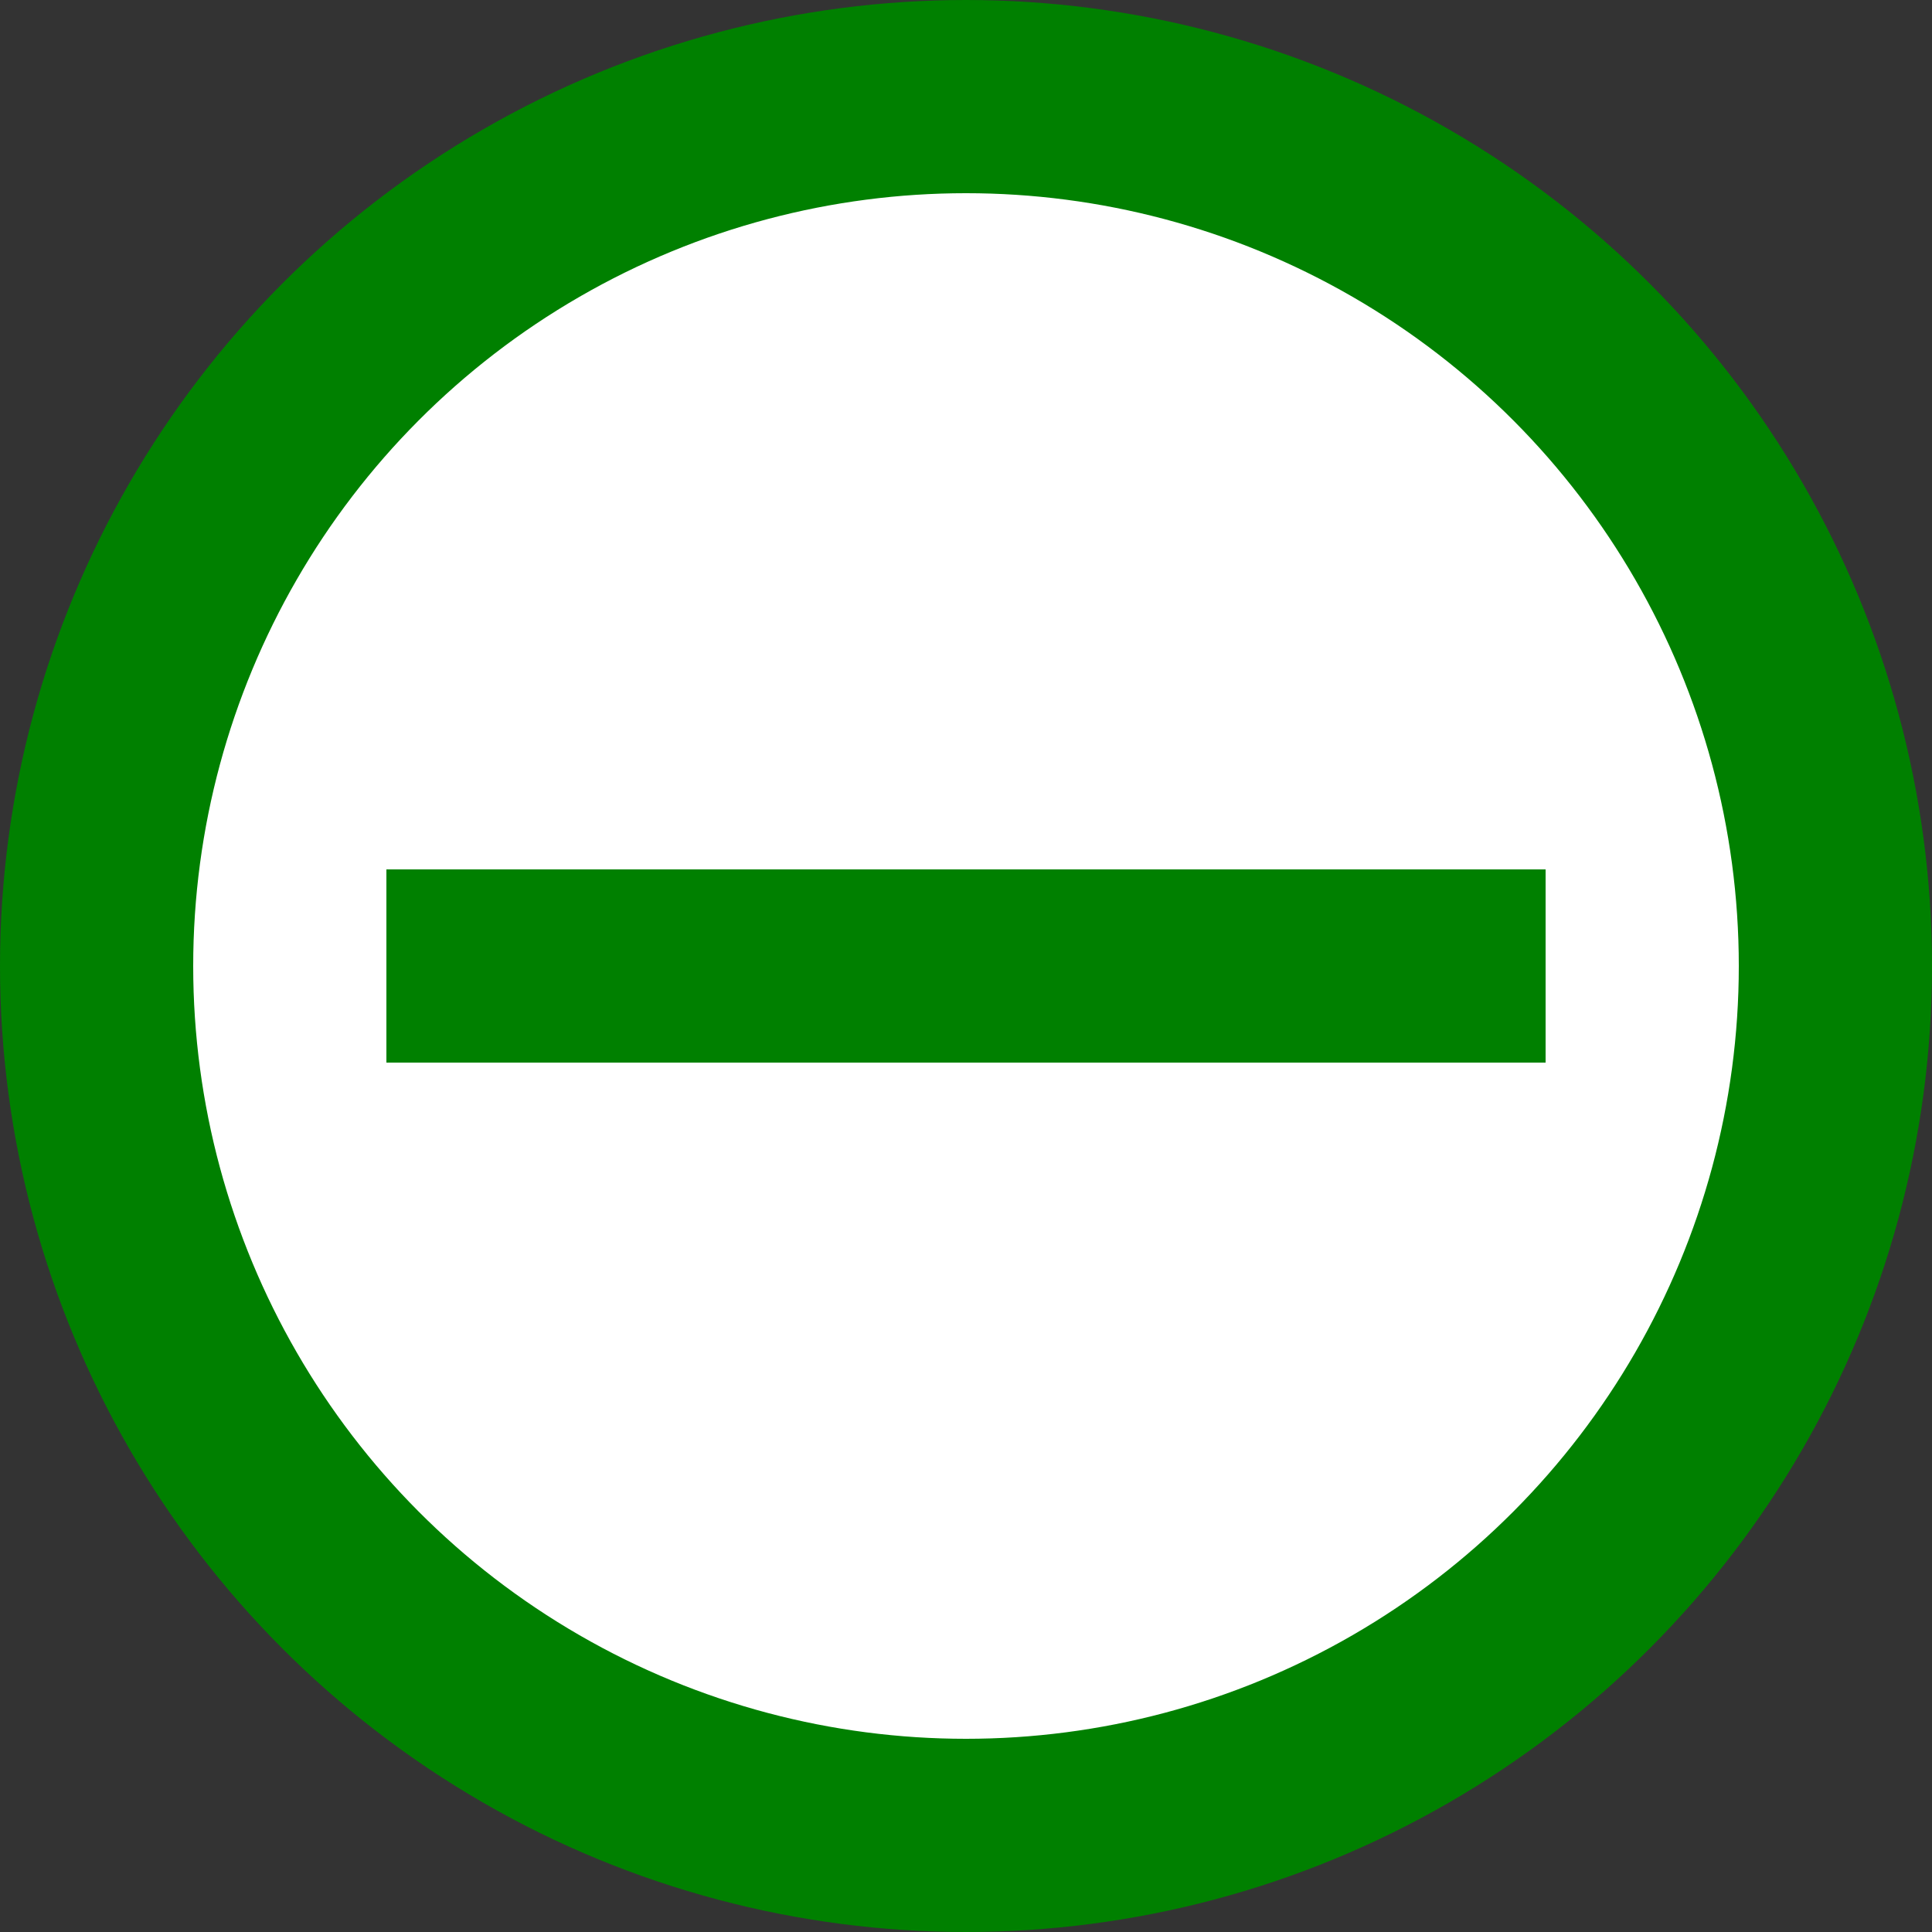 <svg width="20" height="20" version="1.1" xmlns="http://www.w3.org/2000/svg">
    <rect width="100%" height="100%" fill="#333333" stroke="none"/>
    <circle cx="10" cy="10" r="9" fill="white" stroke="green" stroke-width="2" />
    <line x1="4" x2="16" y1="10" y2="10" stroke="green" stroke-width="2" />
</svg>